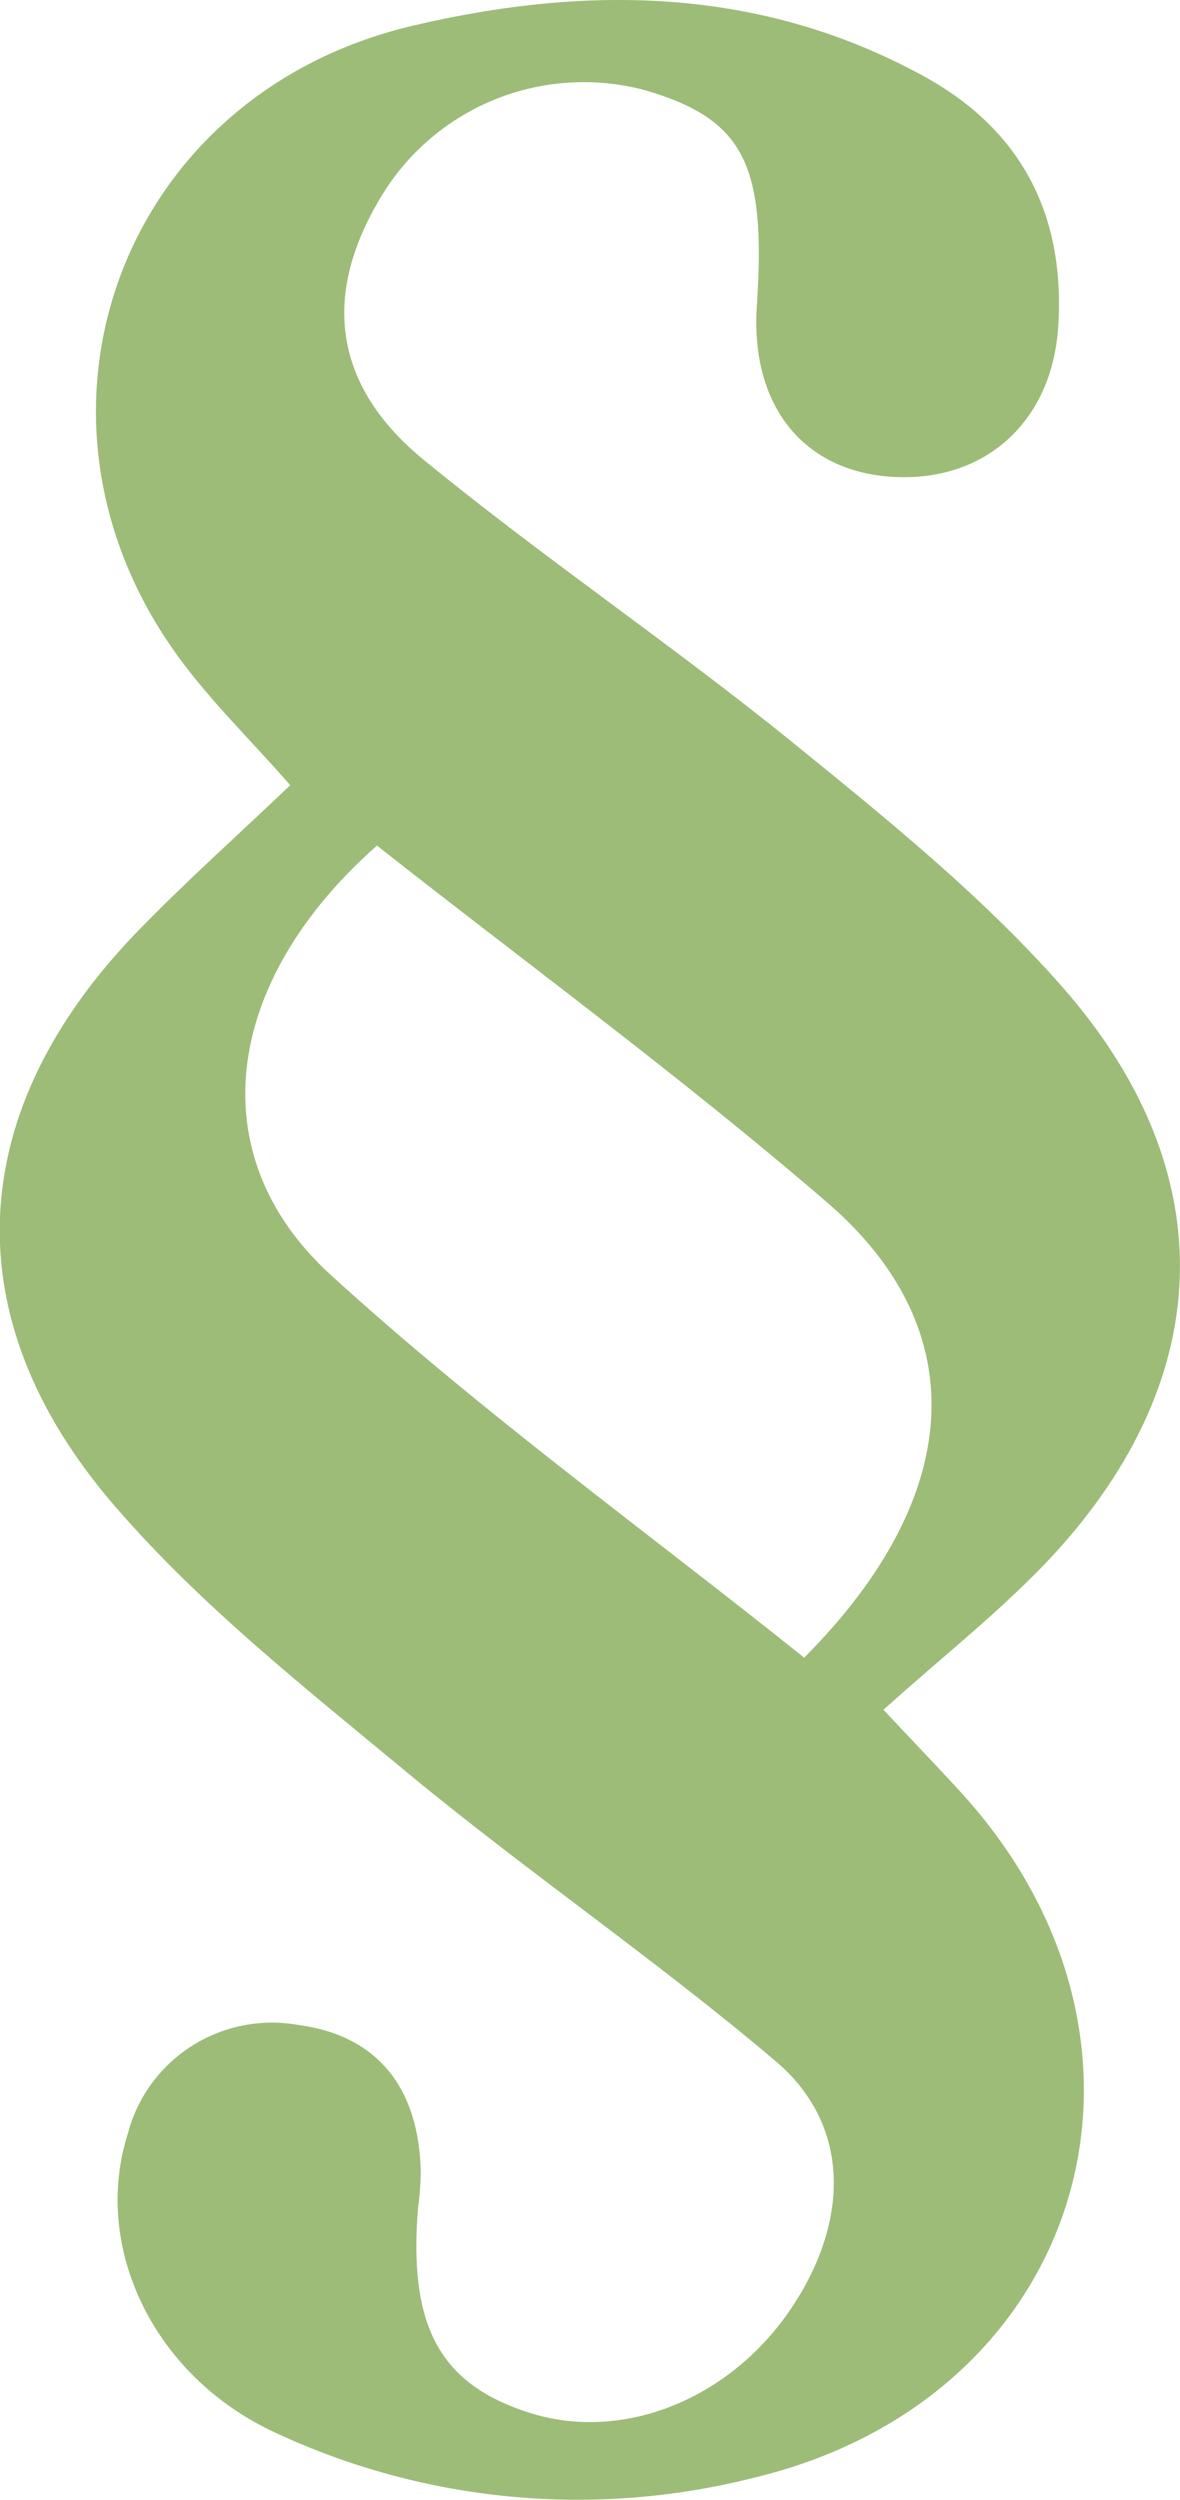 <svg width="17" height="36" viewBox="0 0 17 36" fill="none" xmlns="http://www.w3.org/2000/svg">
<g clip-path="url(#clip0_538_1690)">
<path d="M4.182 11.306C3.568 10.611 3.045 10.101 2.614 9.518C0.02 6.043 1.708 1.366 5.947 0.37C8.466 -0.222 10.965 -0.189 13.313 1.1C14.737 1.882 15.35 3.123 15.245 4.708C15.155 6.079 14.188 6.935 12.884 6.868C11.581 6.802 10.806 5.847 10.904 4.399C11.04 2.357 10.714 1.718 9.298 1.3C8.568 1.104 7.794 1.155 7.097 1.445C6.401 1.736 5.821 2.248 5.449 2.903C4.646 4.277 4.805 5.569 6.124 6.638C7.843 8.043 9.688 9.289 11.412 10.685C12.769 11.786 14.147 12.899 15.293 14.198C17.68 16.902 17.533 19.938 15.037 22.537C14.331 23.267 13.523 23.903 12.728 24.62C13.22 25.146 13.546 25.481 13.859 25.826C17.151 29.451 15.624 34.537 10.863 35.678C8.556 36.264 6.116 36.034 3.961 35.027C2.201 34.213 1.324 32.346 1.842 30.723C1.978 30.201 2.308 29.75 2.765 29.46C3.222 29.17 3.772 29.063 4.305 29.16C5.429 29.311 6.044 30.056 6.062 31.297C6.058 31.468 6.044 31.638 6.021 31.808C5.888 33.501 6.337 34.328 7.614 34.739C8.997 35.186 10.591 34.524 11.463 33.141C12.245 31.91 12.233 30.564 11.16 29.668C9.469 28.236 7.63 26.977 5.919 25.568C4.446 24.345 2.912 23.142 1.667 21.702C-0.711 18.965 -0.513 15.957 2.021 13.371C2.706 12.669 3.438 12.015 4.182 11.306ZM11.586 23.87C13.895 21.552 14.044 19.149 11.92 17.318C9.795 15.488 7.586 13.874 5.431 12.176C3.225 14.122 2.865 16.624 4.761 18.355C6.927 20.331 9.313 22.052 11.586 23.87Z" fill="#9DBC78"/>
</g>
<defs>
<clipPath id="clip0_538_1690">
<rect width="17" height="36" fill="white"/>
</clipPath>
</defs>
</svg>
